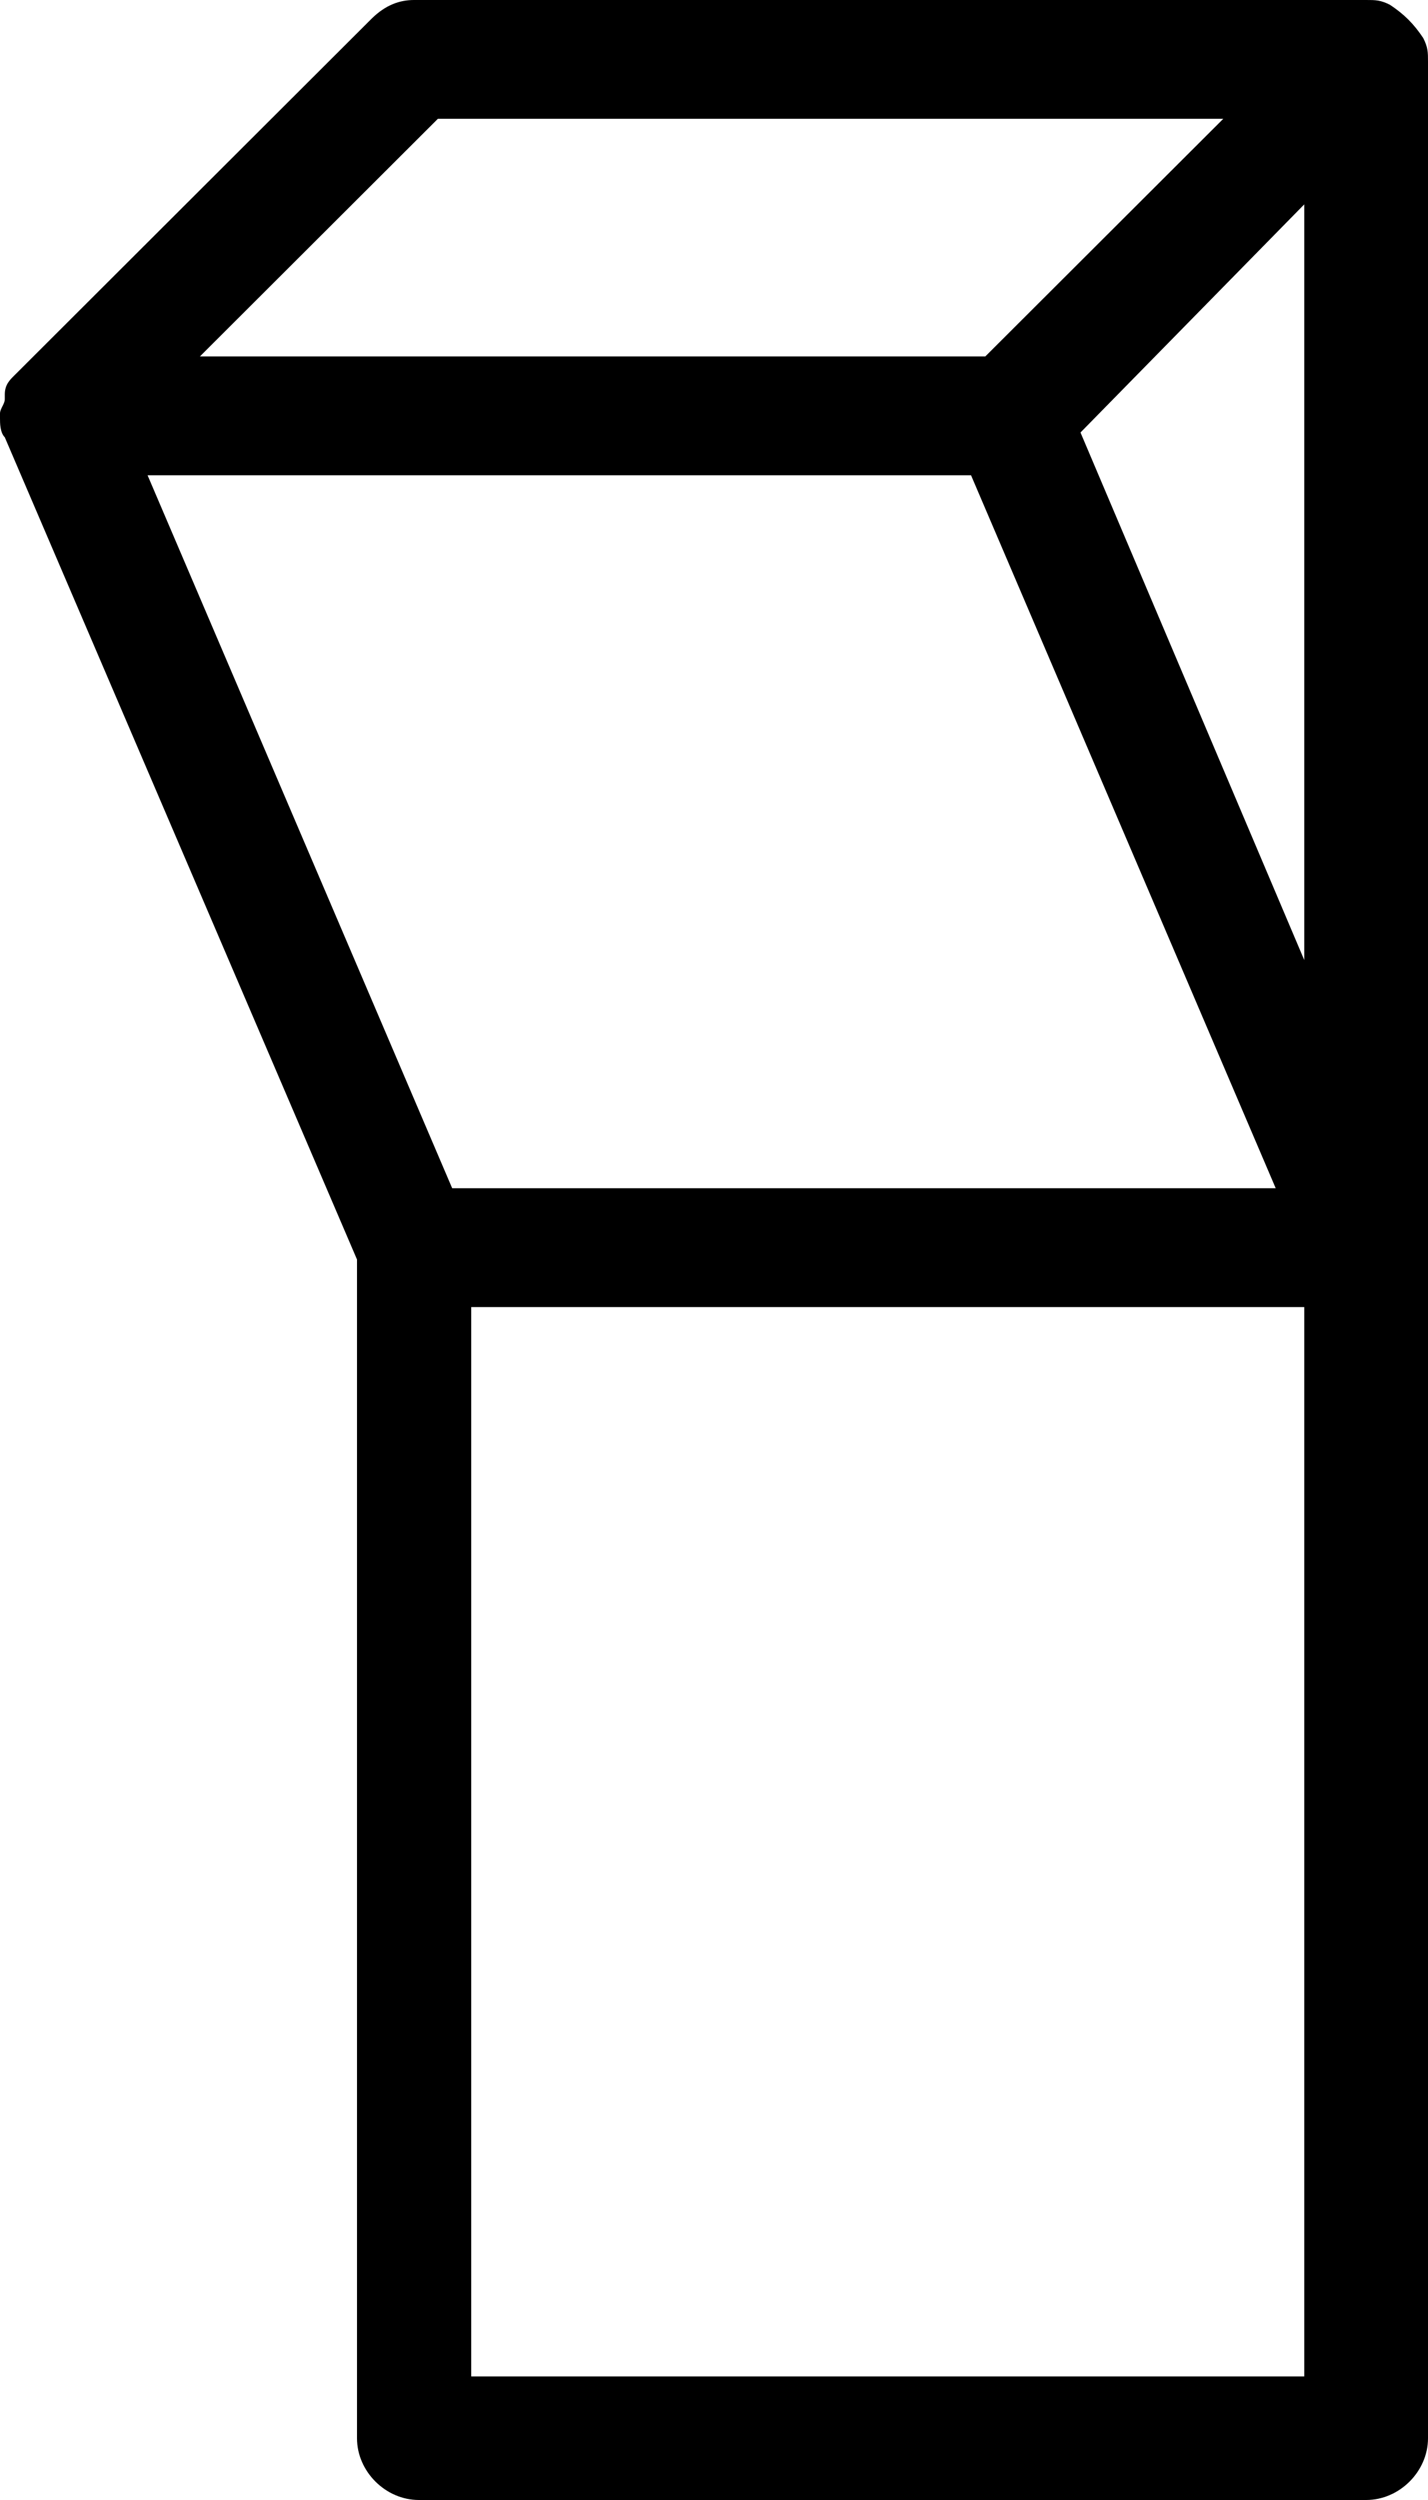 <svg width="20" height="35" viewBox="0 0 20 35" fill="none" xmlns="http://www.w3.org/2000/svg">
<path d="M19.467 0.067C19.333 3.8147e-06 19.267 0 19.133 0H5.8C5.6 0 5.4 0.067 5.2 0.266L0.2 5.257C0.133 5.323 0.067 5.39 0.067 5.523V5.589C0.067 5.656 3.8147e-06 5.722 3.8147e-06 5.789C3.8147e-06 5.789 3.8147e-06 5.789 3.8147e-06 5.856C3.8147e-06 5.922 3.8147e-06 6.055 0.067 6.122L5 17.633L5 34.135C5 34.601 5.4 35 5.867 35H19.133C19.6 35 20 34.601 20 34.135L20 0.865C20 0.732 20 0.665 19.933 0.532C19.8 0.333 19.667 0.2 19.467 0.067ZM6.133 1.663H17.133L13.8 4.99L2.8 4.99L6.133 1.663ZM18.267 2.861V13.441L15.133 6.055L18.267 2.861ZM2.067 6.654L13.6 6.654L17.867 16.635H6.333L2.067 6.654ZM6.6 33.27L6.6 18.299H18.267L18.267 33.27H6.6Z" fill="black"/>
</svg>
